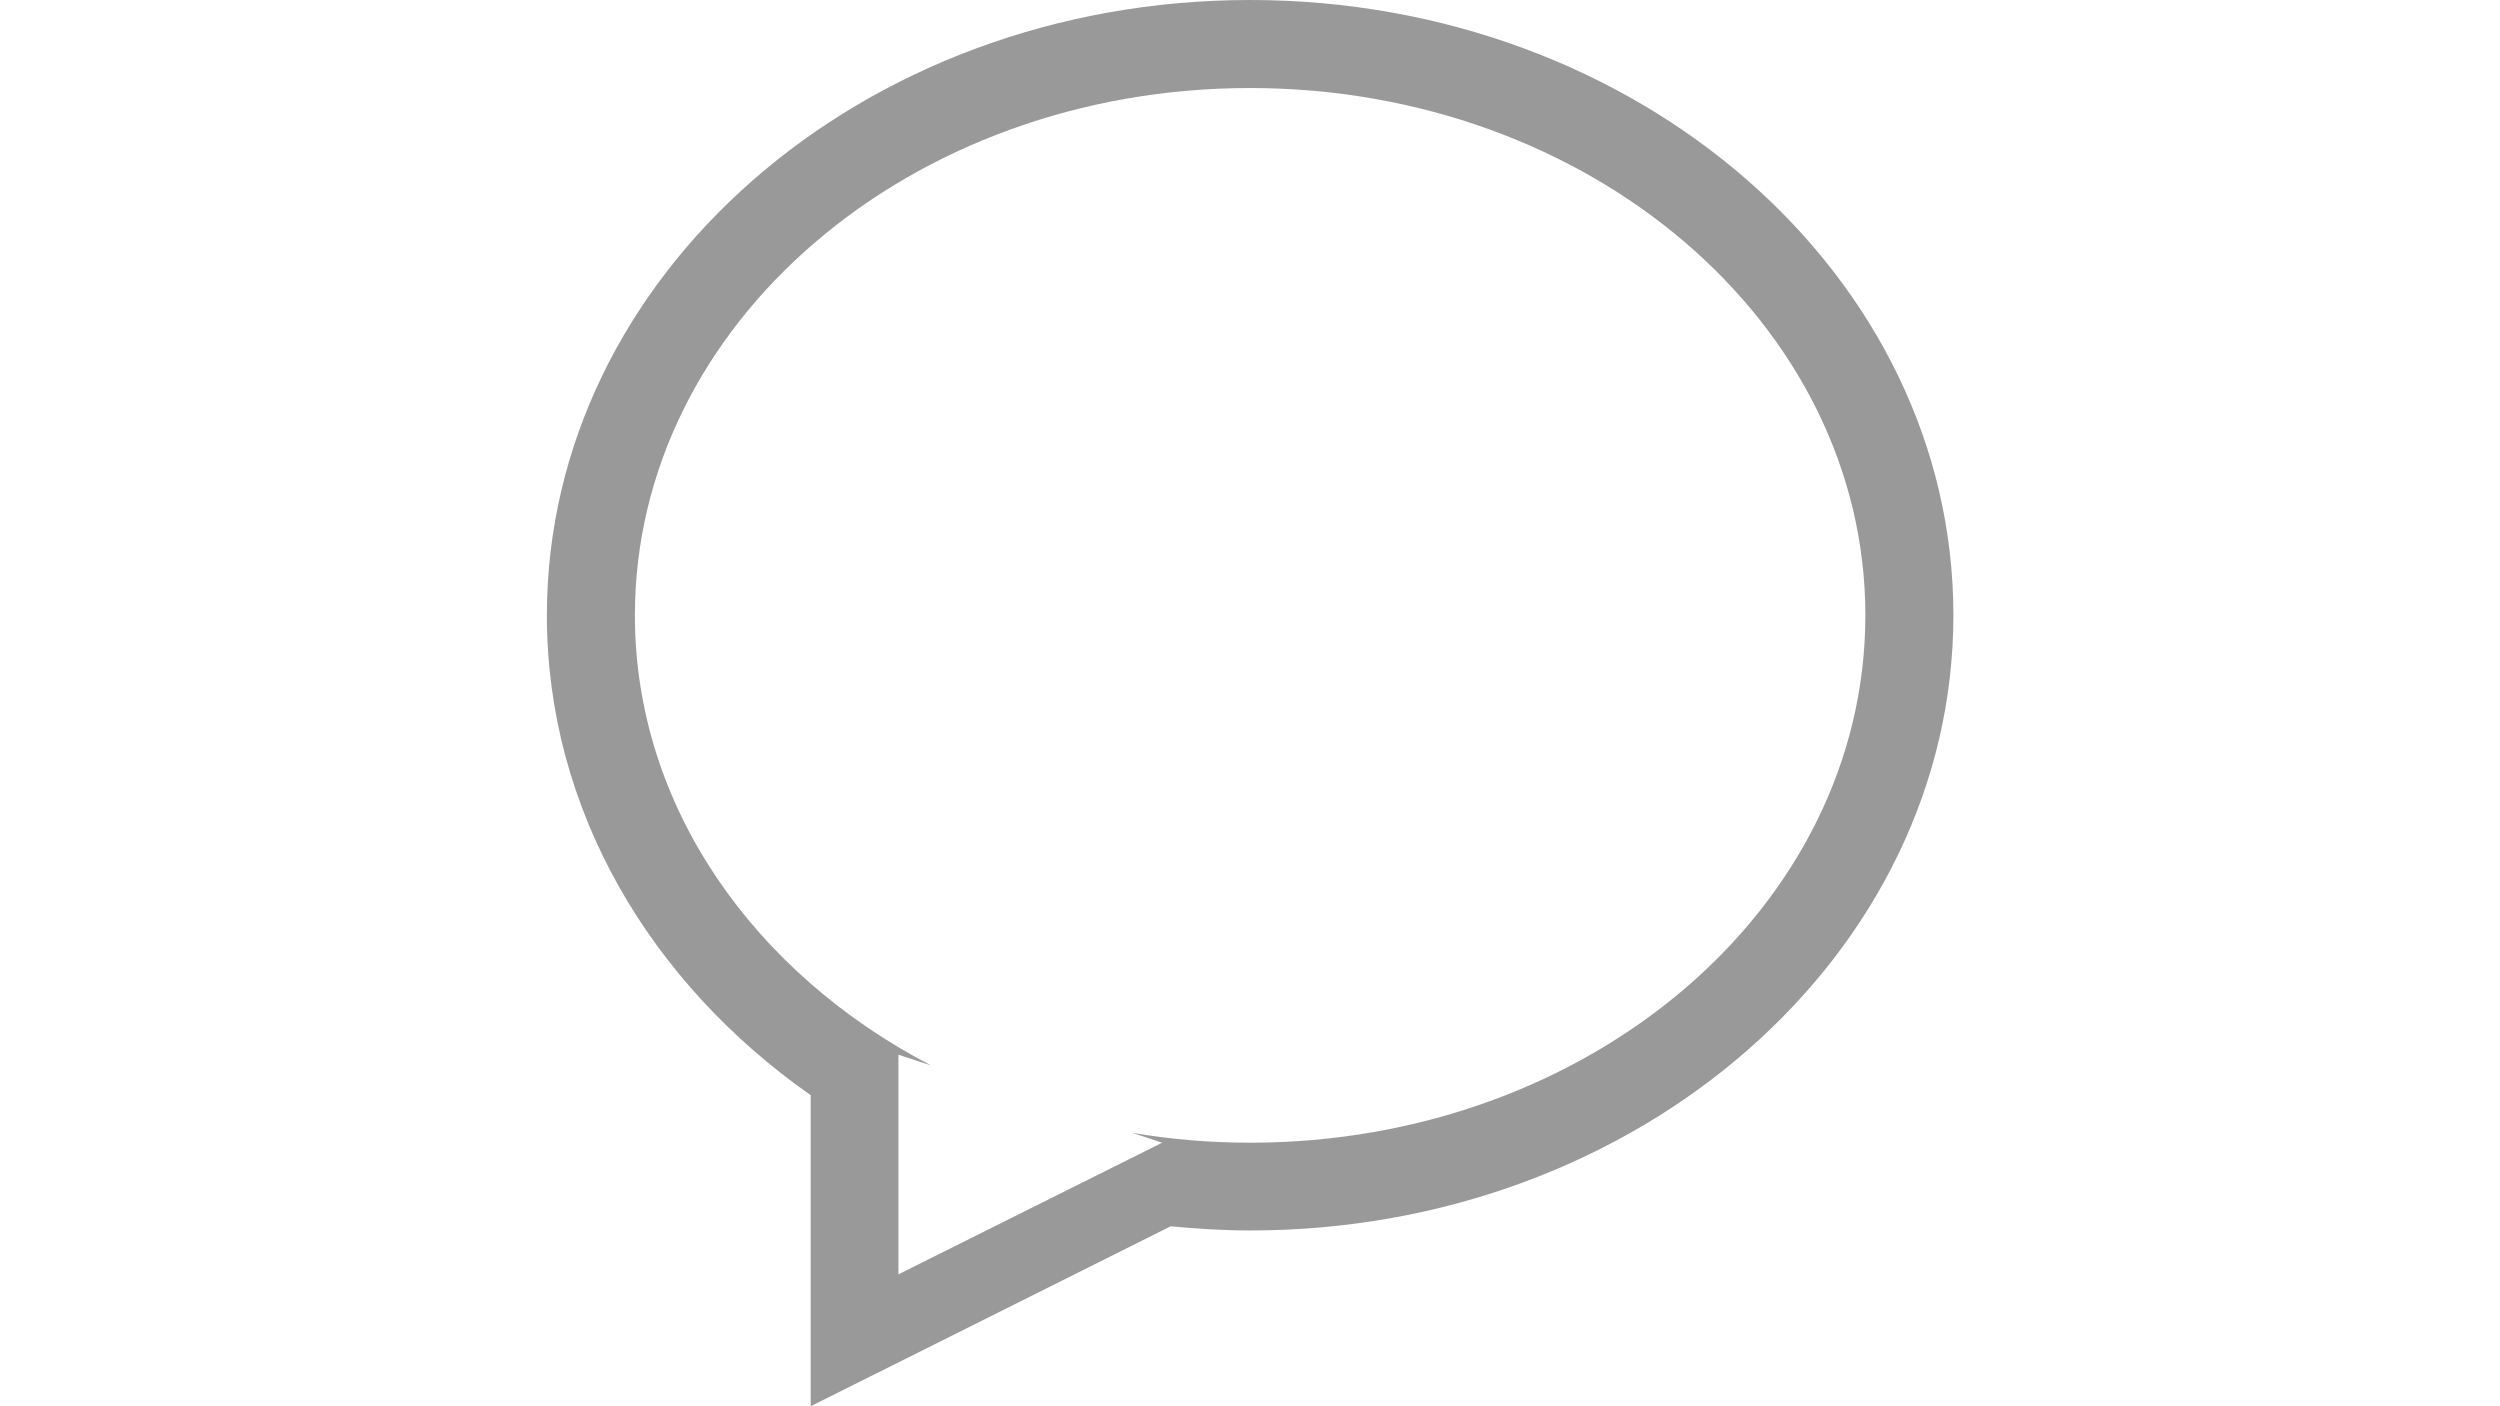 <?xml version="1.0" encoding="utf-8"?>
<!-- Generator: Adobe Illustrator 18.0.0, SVG Export Plug-In . SVG Version: 6.00 Build 0)  -->
<!DOCTYPE svg PUBLIC "-//W3C//DTD SVG 1.1//EN" "http://www.w3.org/Graphics/SVG/1.1/DTD/svg11.dtd">
<svg version="1.1" id="Capa_1" xmlns="http://www.w3.org/2000/svg" xmlns:xlink="http://www.w3.org/1999/xlink" x="0px" y="0px"
	 viewBox="0 0 1920 1080" enable-background="new 0 0 1920 1080" xml:space="preserve">
<g>
	<g id="communication_-_bubble_chat_talk_conversation_1_">
		<g>
			<path fill="#999999" d="M960,0C661.8,0,420,211.6,420,472.6c0,149.1,79.2,282,202.6,368.5V1080l276.5-138.2
				c20.1,1.9,40.4,3.2,61.1,3.2c298.2,0,540-211.6,540-472.6S1258.2,0,960,0z M960,877.6c-30.9,0-61.1-2.6-90.4-7.6l22.9,7.6
				L690,978.7V810l25.1,8.3c-136.2-70.9-227.5-199.1-227.5-345.7c0-223.8,211.4-405,472.4-405s472.6,181.2,472.6,405
				S1221,877.6,960,877.6z"/>
		</g>
	</g>
</g>
</svg>
